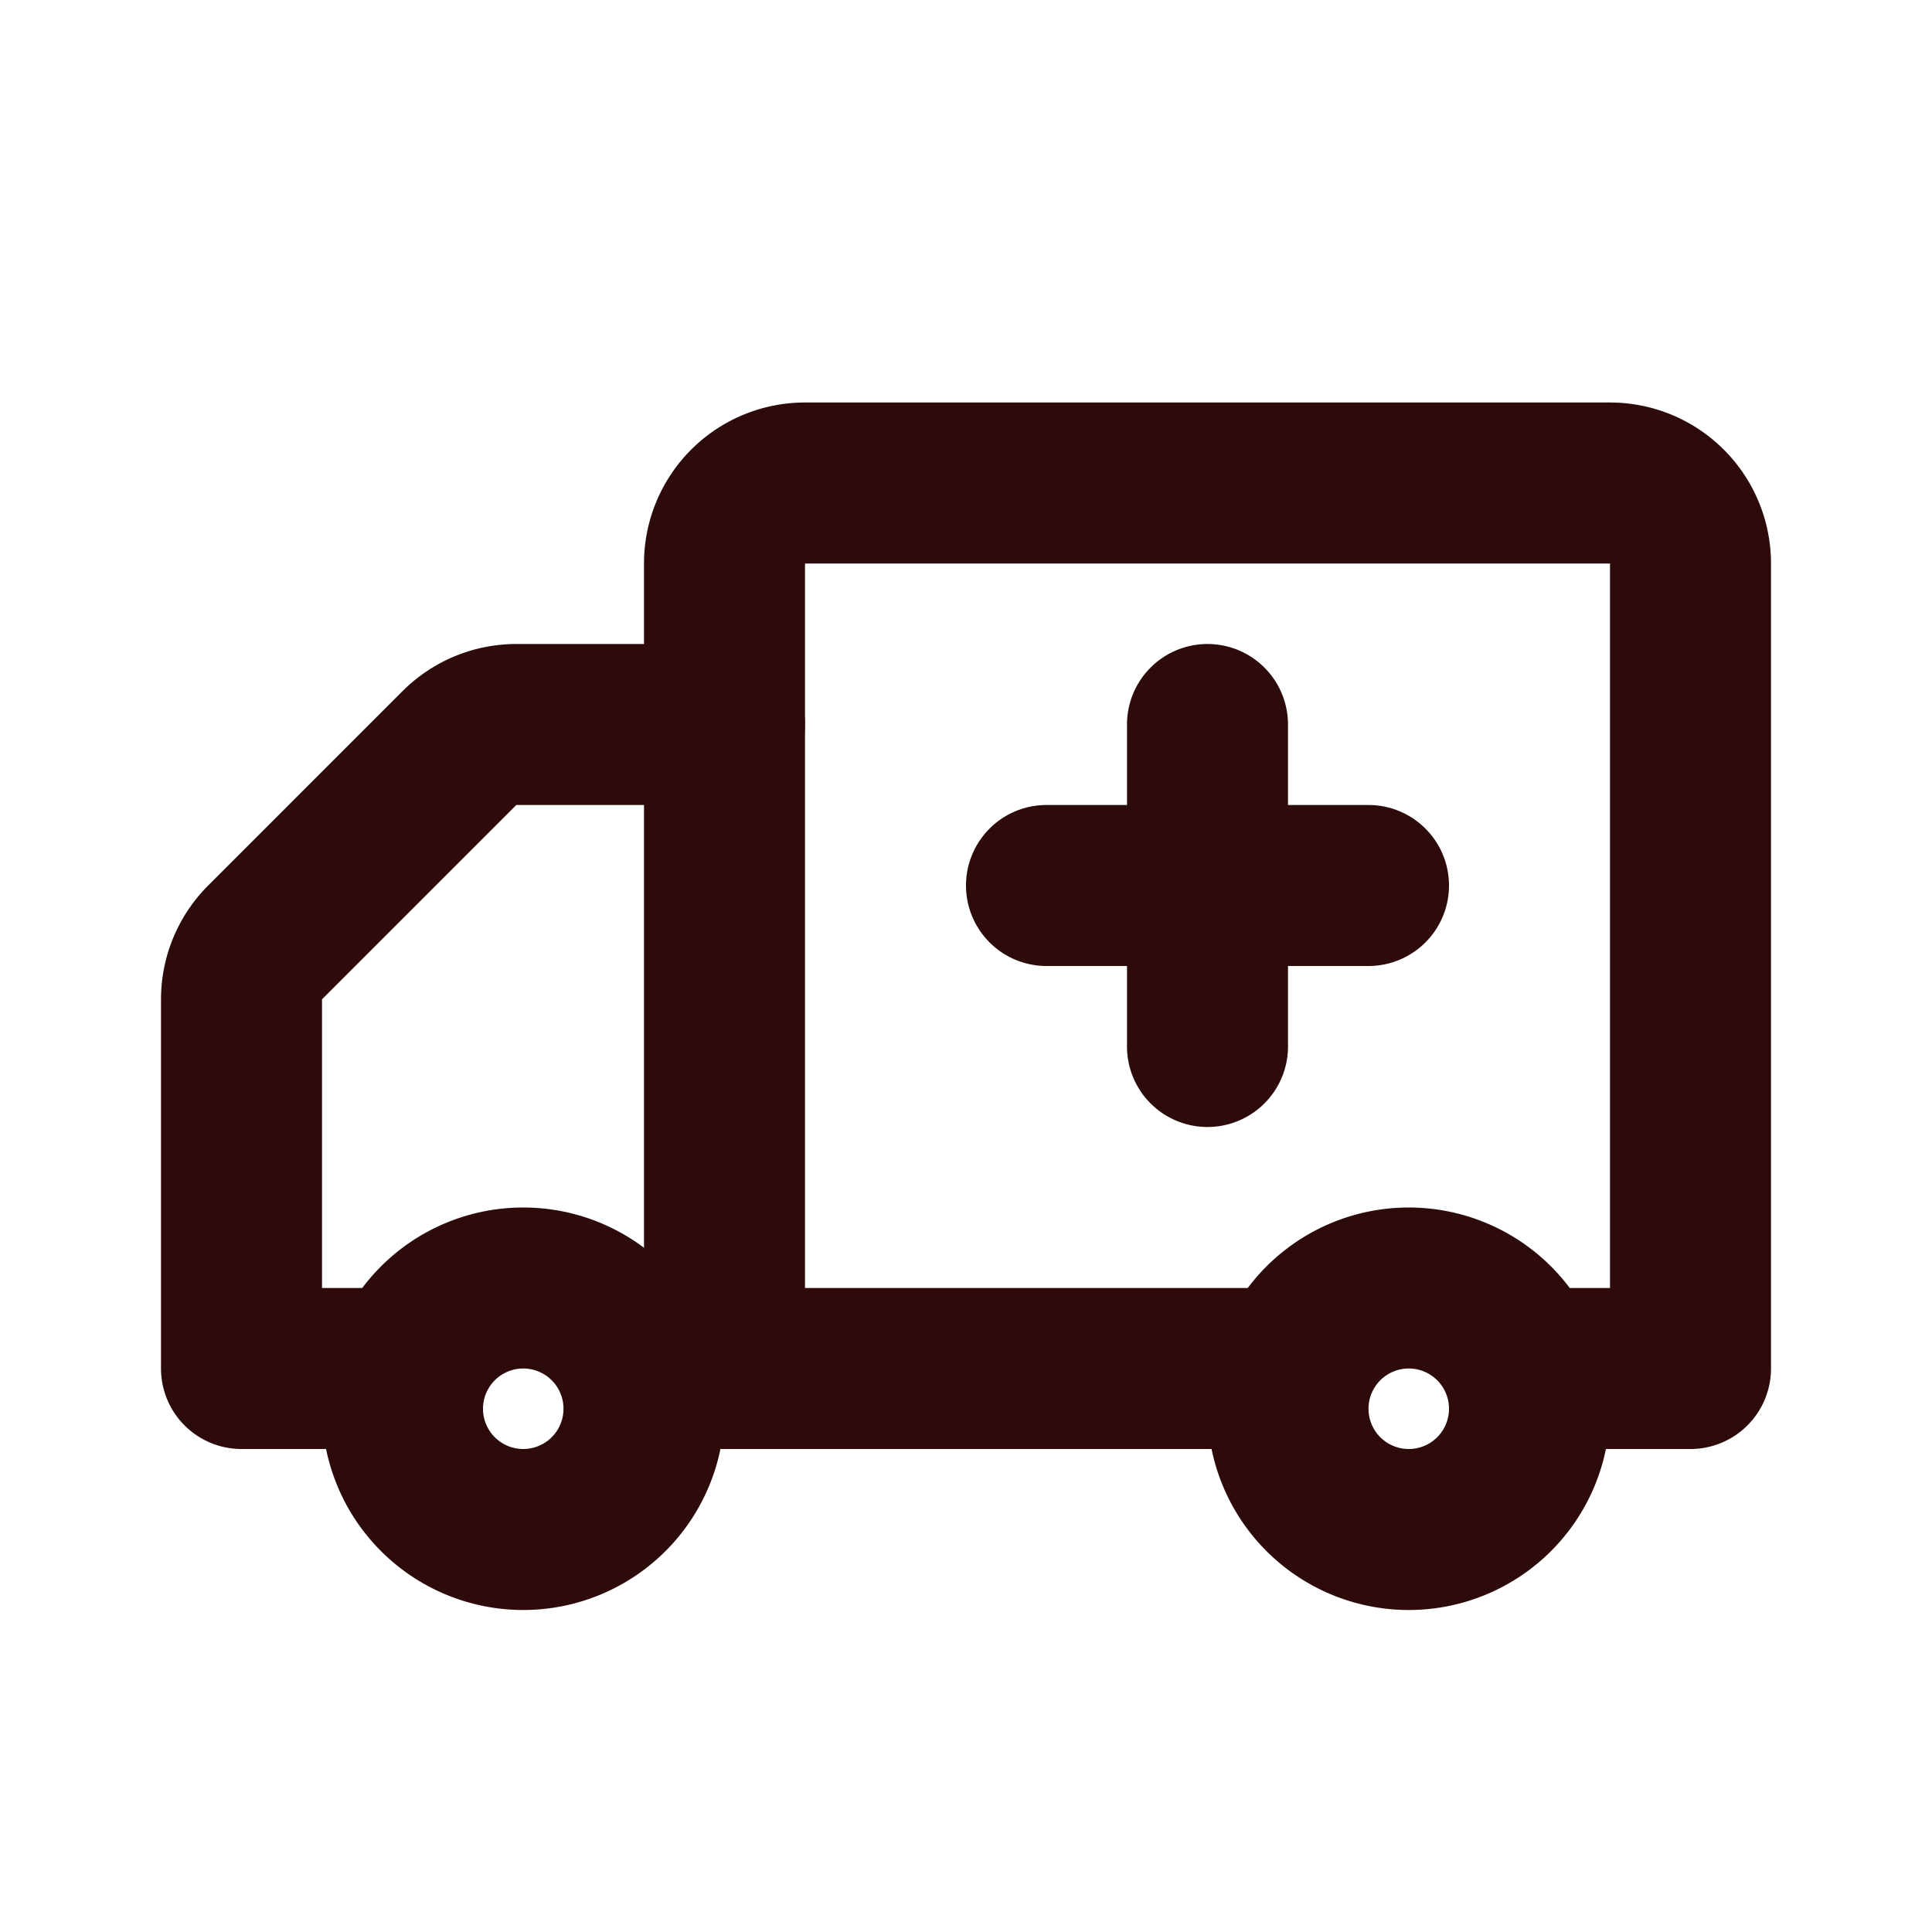 <svg width="48" height="48" fill="#2d0b0b" viewBox="0 0 24 24" xmlns="http://www.w3.org/2000/svg">
<path fill-rule="evenodd" d="M8 7a2 2 0 0 1 2-2h10a2 2 0 0 1 2 2v10a1 1 0 0 1-1 1h-2a1 1 0 1 1 0-2h1V7H10v9h6a1 1 0 1 1 0 2H9a1 1 0 0 1-1-1V7Z" clip-rule="evenodd"></path>
<path fill-rule="evenodd" d="M15 8a1 1 0 0 1 1 1v1h1a1 1 0 1 1 0 2h-1v1a1 1 0 1 1-2 0v-1h-1a1 1 0 1 1 0-2h1V9a1 1 0 0 1 1-1Z" clip-rule="evenodd"></path>
<path fill-rule="evenodd" d="M5 8.586A2 2 0 0 1 6.414 8H9a1 1 0 0 1 0 2H6.414L4 12.414V16h1a1 1 0 1 1 0 2H3a1 1 0 0 1-1-1v-4.586A2 2 0 0 1 2.586 11L5 8.586Z" clip-rule="evenodd"></path>
<path fill-rule="evenodd" d="M17.5 17a.5.5 0 1 0 0 1 .5.5 0 0 0 0-1Zm-2.5.5a2.5 2.5 0 1 1 5 0 2.5 2.5 0 0 1-5 0Z" clip-rule="evenodd"></path>
<path fill-rule="evenodd" d="M6.5 17a.5.5 0 1 0 0 1 .5.5 0 0 0 0-1Zm-2.5.5a2.5 2.5 0 1 1 5 0 2.5 2.5 0 0 1-5 0Z" clip-rule="evenodd"></path>
</svg>